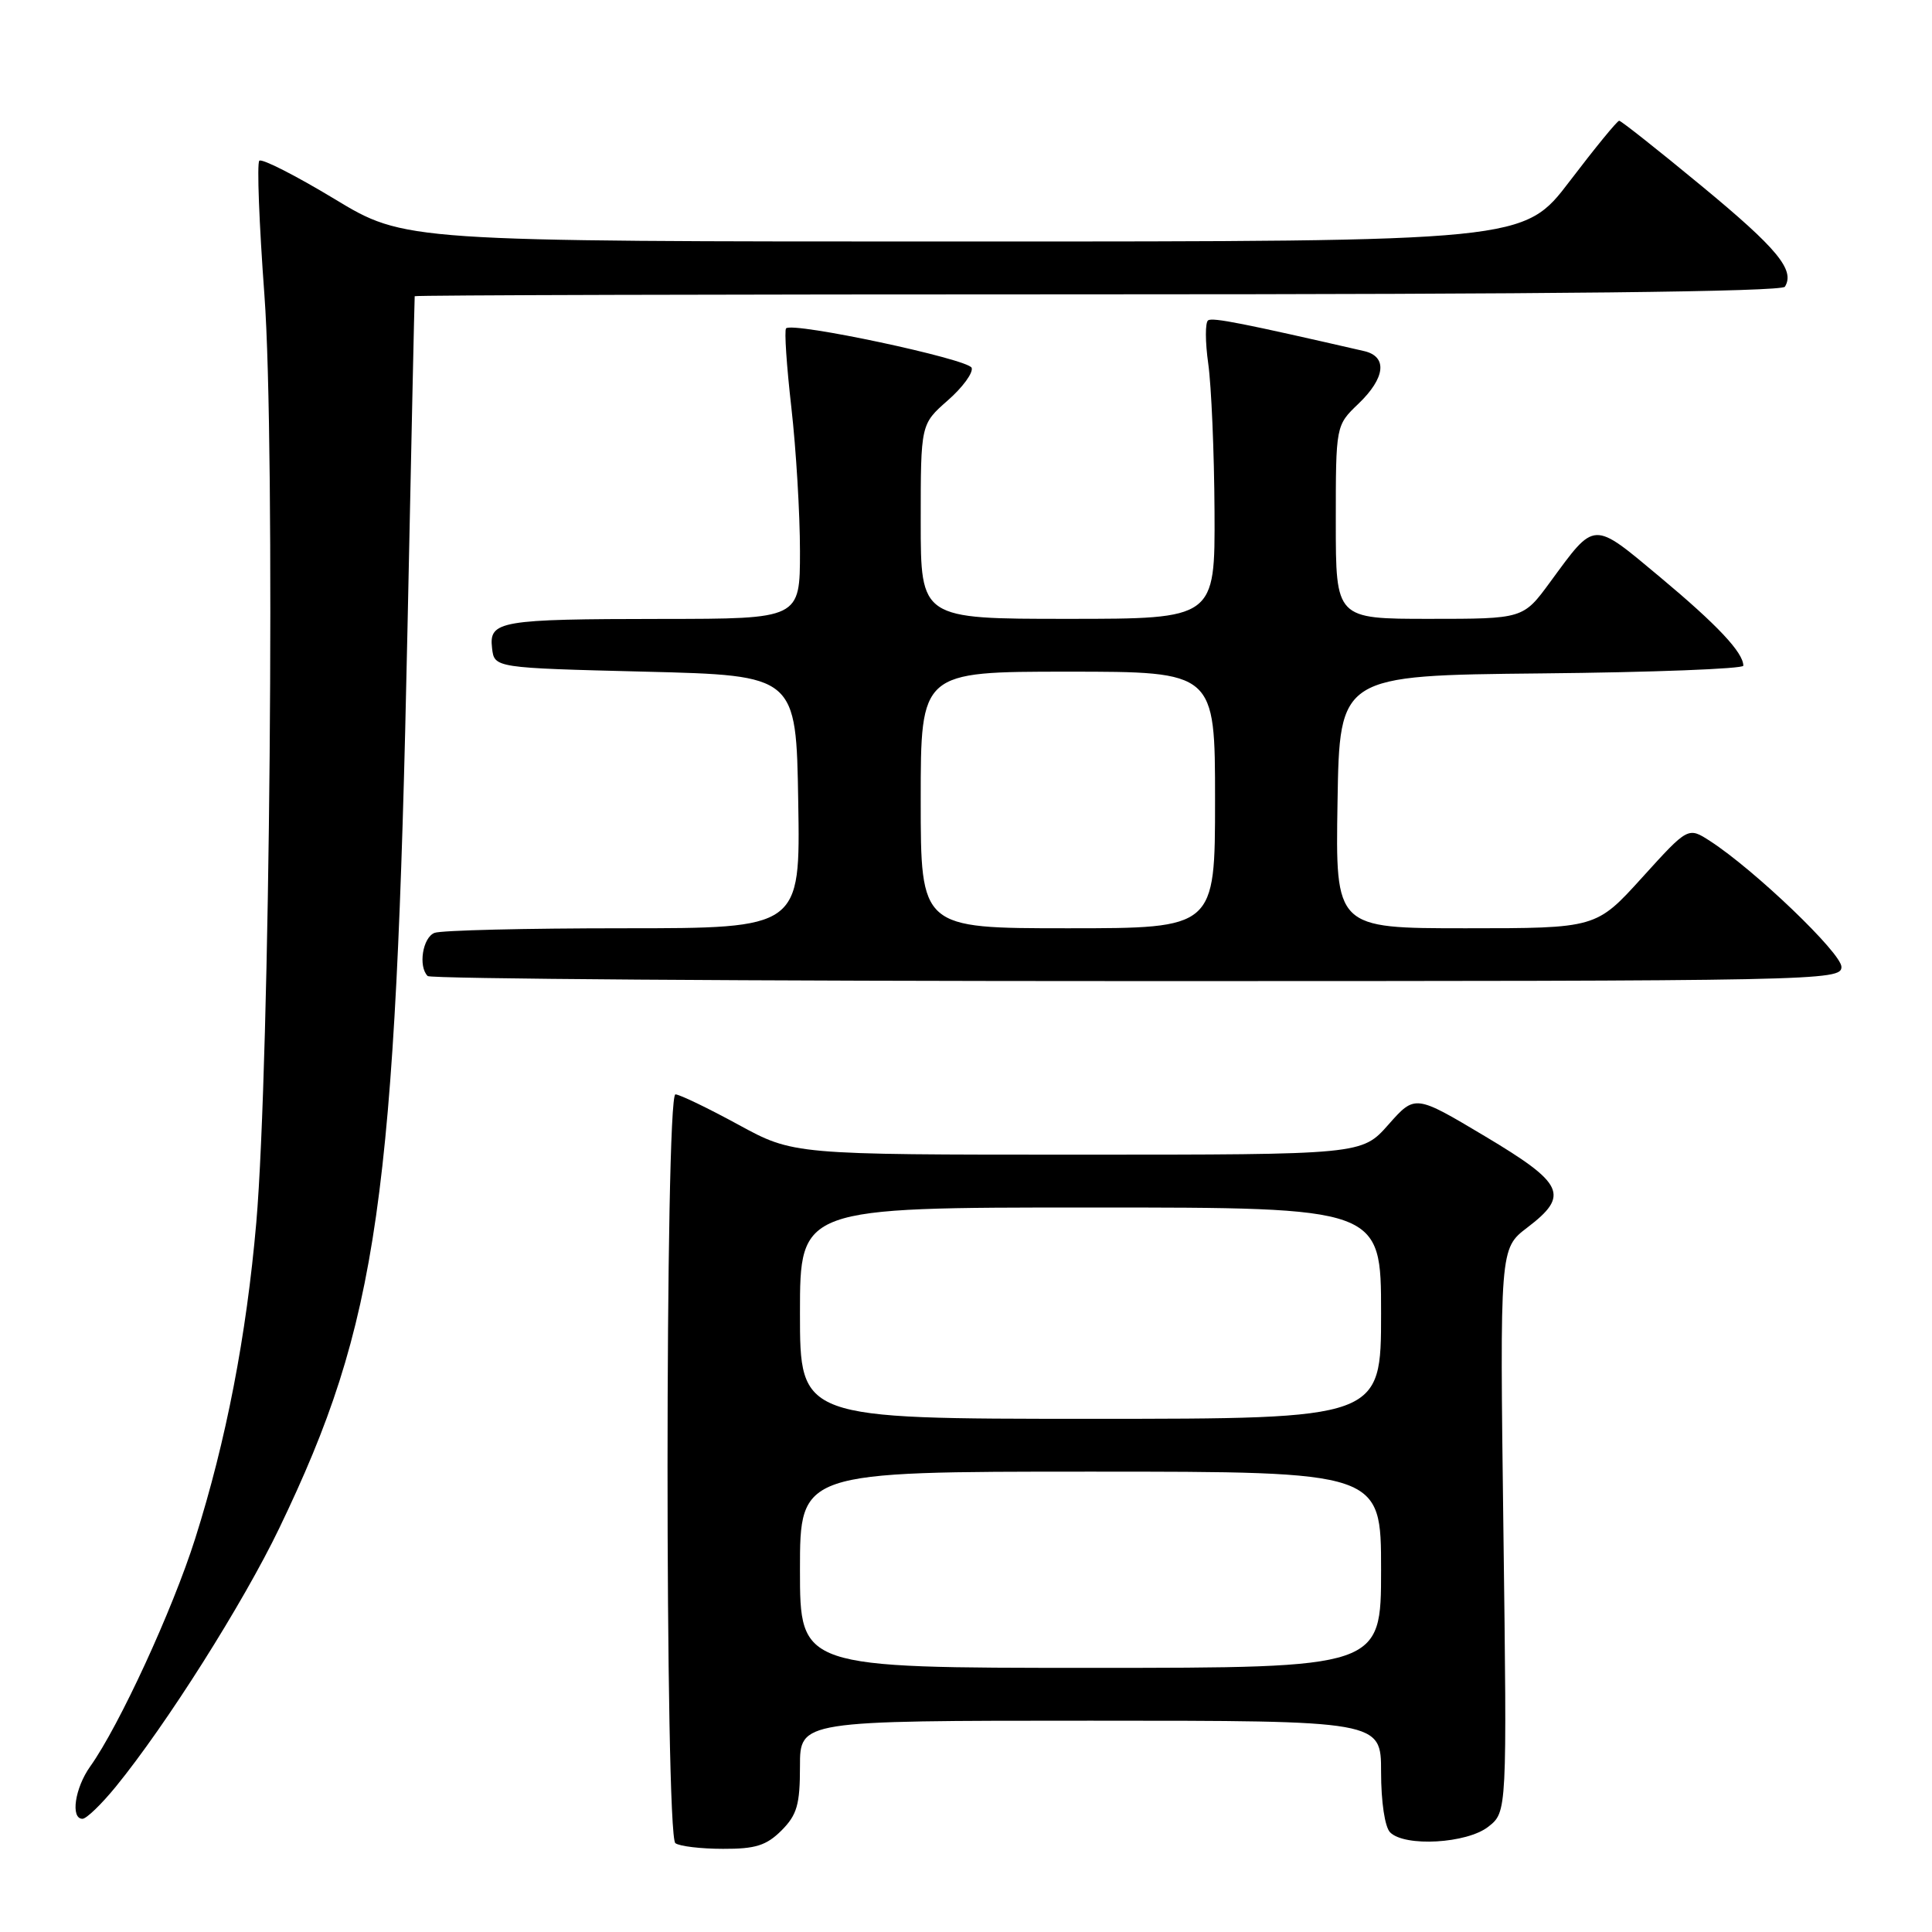 <?xml version="1.0" encoding="UTF-8" standalone="no"?>
<!DOCTYPE svg PUBLIC "-//W3C//DTD SVG 1.1//EN" "http://www.w3.org/Graphics/SVG/1.1/DTD/svg11.dtd" >
<svg xmlns="http://www.w3.org/2000/svg" xmlns:xlink="http://www.w3.org/1999/xlink" version="1.1" viewBox="0 0 256 256">
 <g >
 <path fill="currentColor"
d=" M 103.55 242.55 C 105.61 240.48 106.00 239.13 106.00 234.05 C 106.00 228.00 106.00 228.00 144.50 228.00 C 183.00 228.00 183.00 228.00 183.00 234.80 C 183.00 238.76 183.50 242.10 184.20 242.80 C 186.15 244.75 194.38 244.28 197.21 242.05 C 199.69 240.10 199.69 240.10 199.21 202.77 C 198.73 165.44 198.73 165.44 202.36 162.67 C 208.00 158.38 207.29 156.84 196.75 150.55 C 187.50 145.03 187.50 145.03 183.97 149.02 C 180.45 153.00 180.45 153.00 142.78 153.00 C 105.12 153.00 105.12 153.00 97.81 149.01 C 93.79 146.82 90.05 145.02 89.50 145.01 C 88.11 145.00 88.10 243.23 89.49 244.23 C 90.04 244.64 92.88 244.98 95.80 244.98 C 100.10 245.00 101.55 244.54 103.55 242.55 Z  M 15.34 236.75 C 22.01 228.58 32.23 212.42 37.00 202.50 C 50.12 175.23 52.43 159.05 53.99 83.50 C 54.49 59.30 54.92 39.39 54.95 39.25 C 54.98 39.11 95.70 39.00 145.44 39.00 C 205.19 39.00 236.09 38.66 236.51 37.99 C 237.87 35.78 235.51 32.93 225.48 24.65 C 219.72 19.89 214.80 16.00 214.55 16.00 C 214.29 16.00 211.35 19.60 208.00 24.00 C 201.91 32.00 201.91 32.00 127.77 32.00 C 53.63 32.00 53.63 32.00 44.30 26.35 C 39.16 23.25 34.69 20.97 34.36 21.30 C 34.03 21.63 34.34 29.66 35.04 39.14 C 36.50 58.94 35.78 140.95 33.96 162.00 C 32.65 177.03 29.97 190.90 25.86 203.88 C 22.87 213.32 15.81 228.65 11.95 234.07 C 9.92 236.92 9.32 241.00 10.93 241.00 C 11.45 241.00 13.43 239.09 15.34 236.75 Z  M 244.00 128.12 C 244.00 126.29 232.50 115.27 226.59 111.44 C 223.68 109.56 223.68 109.56 217.59 116.28 C 211.50 123.00 211.50 123.00 194.23 123.00 C 176.95 123.00 176.95 123.00 177.23 106.25 C 177.50 89.50 177.50 89.50 204.25 89.23 C 218.96 89.09 231.00 88.62 231.00 88.21 C 231.00 86.47 227.56 82.81 219.99 76.49 C 210.94 68.94 211.43 68.92 205.40 77.13 C 201.83 82.00 201.83 82.00 189.41 82.00 C 177.00 82.00 177.00 82.00 177.00 69.19 C 177.00 56.37 177.00 56.37 180.00 53.50 C 183.58 50.07 183.88 47.24 180.75 46.52 C 164.77 42.85 160.73 42.05 160.09 42.44 C 159.68 42.70 159.69 45.29 160.10 48.20 C 160.51 51.12 160.89 59.91 160.93 67.75 C 161.00 82.00 161.00 82.00 141.50 82.00 C 122.00 82.00 122.00 82.00 122.00 69.10 C 122.00 56.21 122.00 56.21 125.57 53.07 C 127.54 51.35 128.97 49.40 128.75 48.74 C 128.36 47.59 105.04 42.62 104.16 43.51 C 103.91 43.75 104.23 48.48 104.86 54.01 C 105.49 59.55 106.00 68.11 106.00 73.04 C 106.00 82.00 106.00 82.00 87.75 82.01 C 66.18 82.03 64.78 82.27 65.20 85.88 C 65.50 88.50 65.50 88.50 85.50 89.00 C 105.50 89.50 105.50 89.50 105.77 106.25 C 106.05 123.00 106.05 123.00 82.61 123.00 C 69.71 123.00 58.45 123.27 57.58 123.61 C 56.01 124.21 55.39 128.06 56.67 129.33 C 57.03 129.70 99.33 130.00 150.67 130.00 C 241.30 130.00 244.00 129.95 244.00 128.12 Z  M 106.00 208.00 C 106.00 195.00 106.00 195.00 144.50 195.00 C 183.00 195.00 183.00 195.00 183.00 208.00 C 183.00 221.00 183.00 221.00 144.50 221.00 C 106.00 221.00 106.00 221.00 106.00 208.00 Z  M 106.00 174.00 C 106.00 160.00 106.00 160.00 144.50 160.00 C 183.00 160.00 183.00 160.00 183.00 174.00 C 183.00 188.00 183.00 188.00 144.50 188.00 C 106.00 188.00 106.00 188.00 106.00 174.00 Z  M 122.00 106.00 C 122.00 89.00 122.00 89.00 141.50 89.00 C 161.00 89.00 161.00 89.00 161.00 106.00 C 161.00 123.00 161.00 123.00 141.50 123.00 C 122.00 123.00 122.00 123.00 122.00 106.00 Z "/>
</g>
</svg>